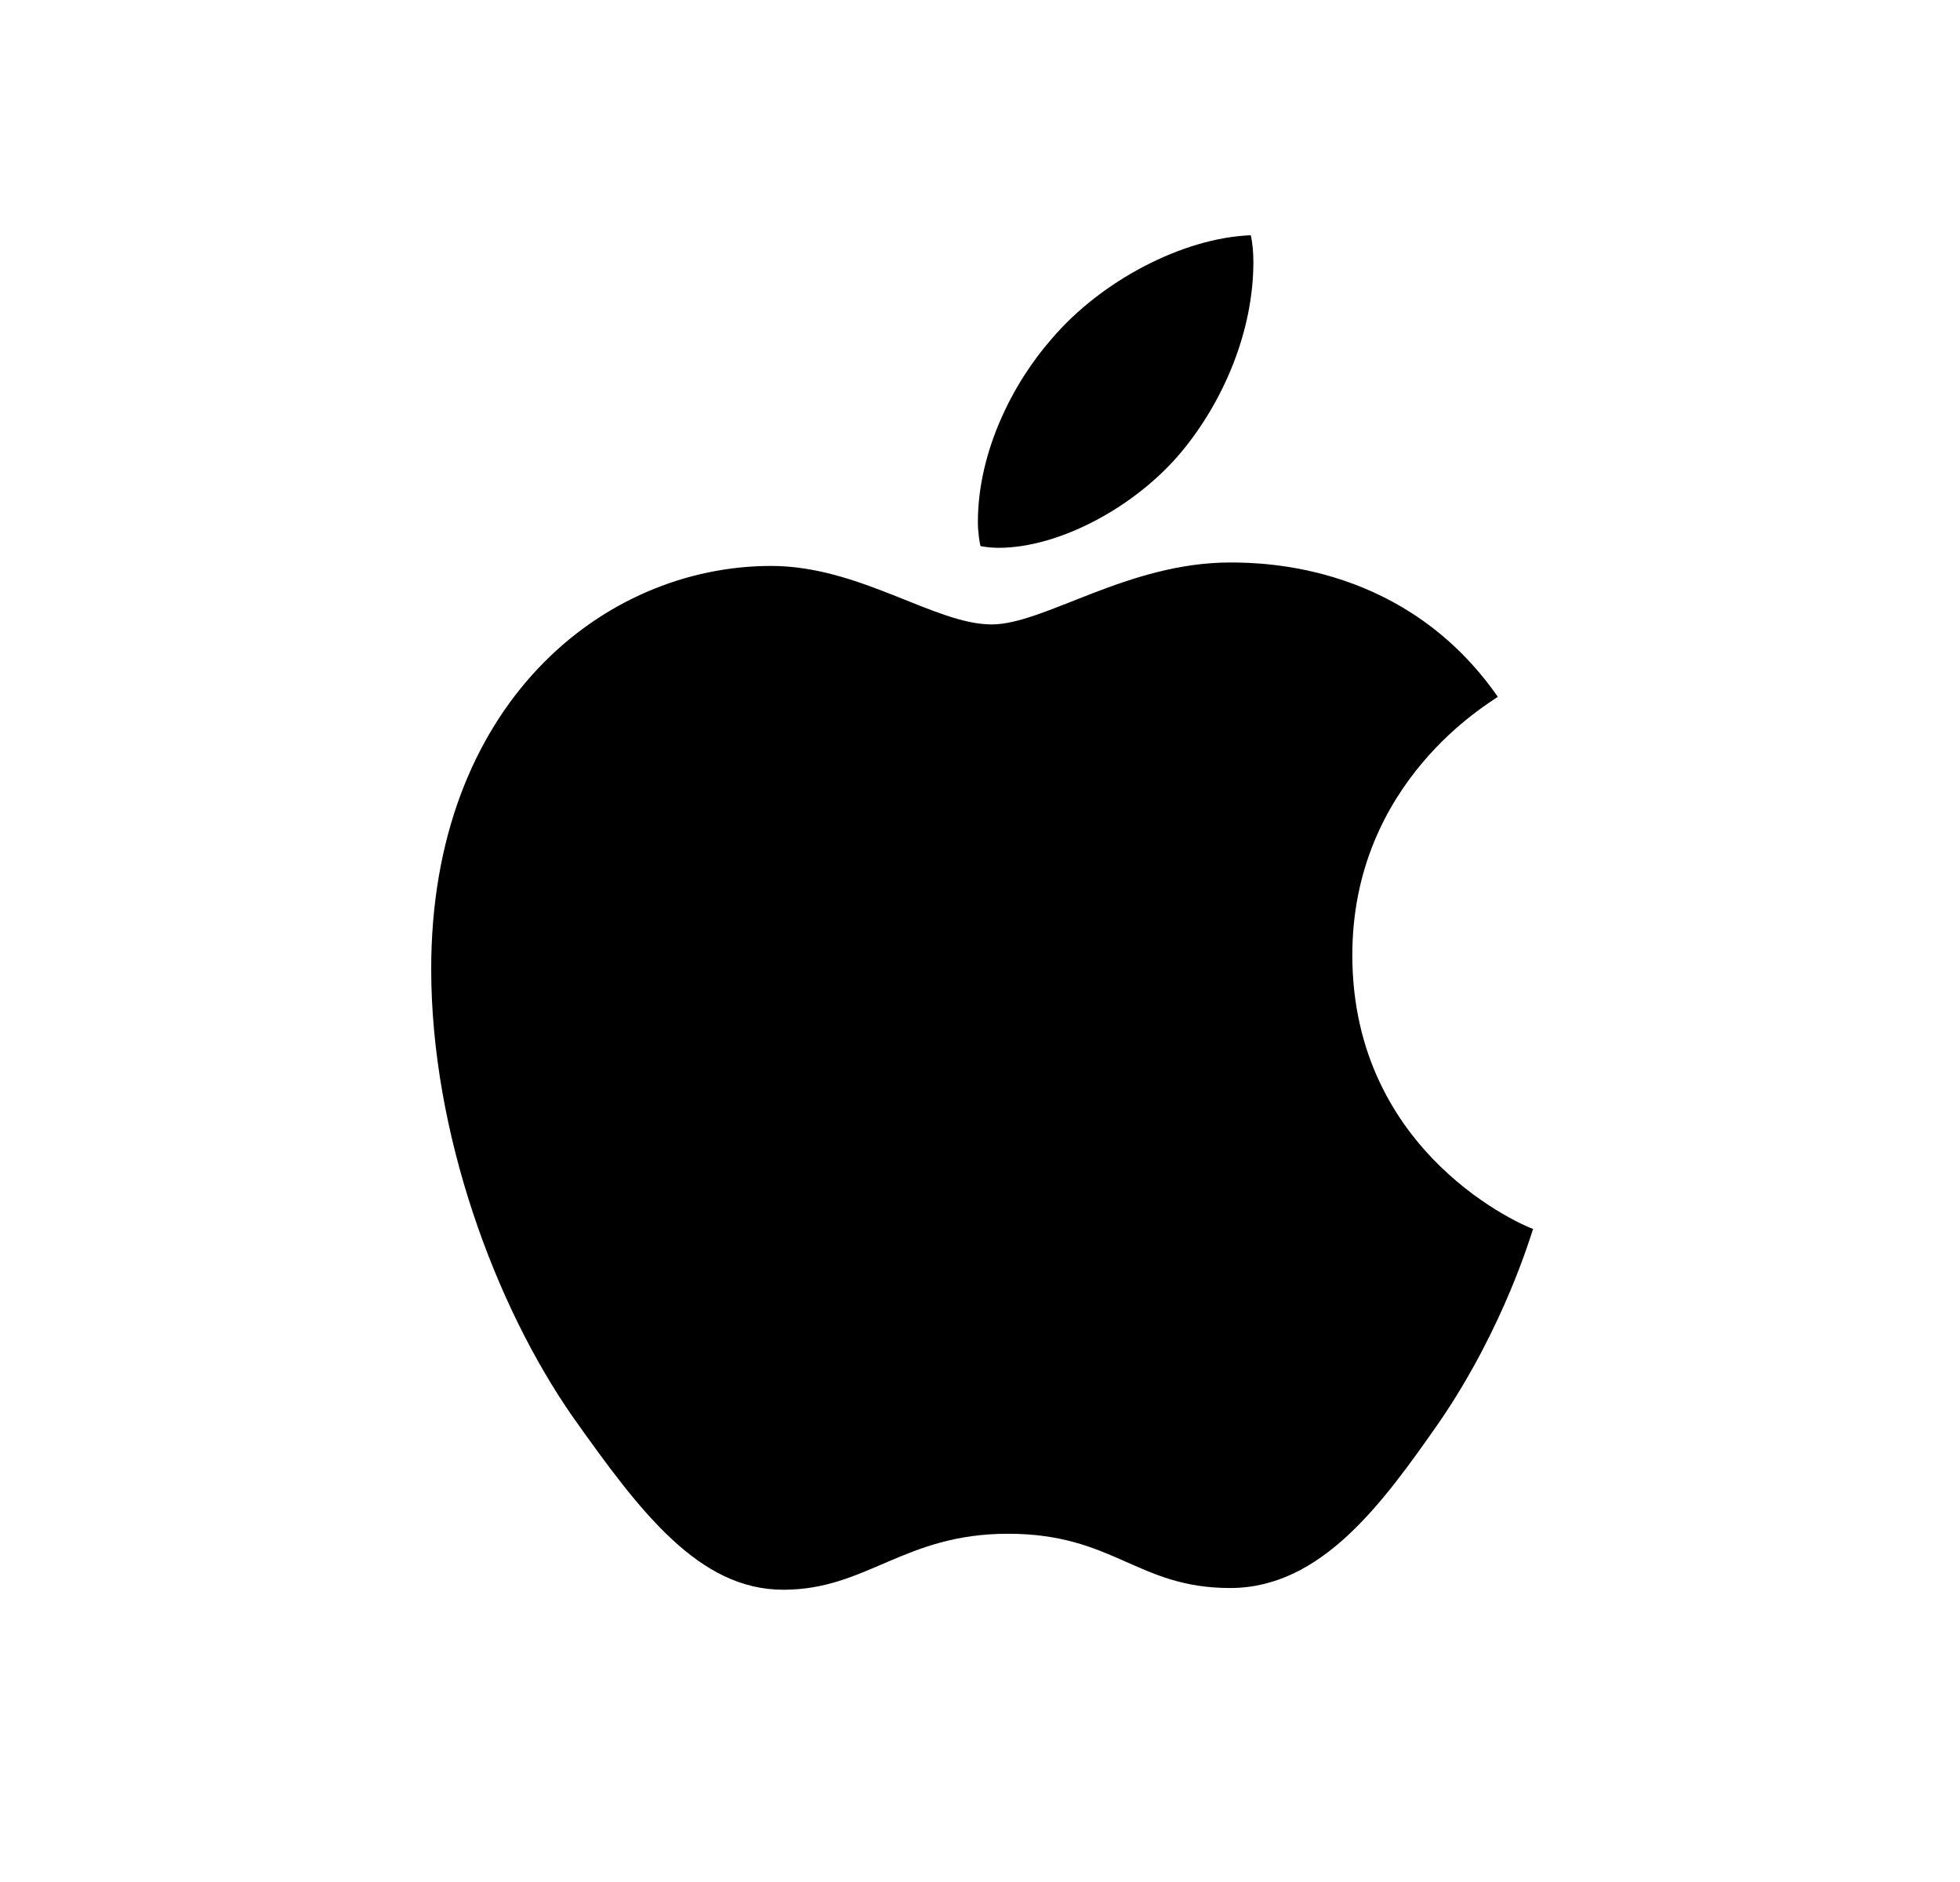 <svg xmlns="http://www.w3.org/2000/svg" width="25" height="24" fill="none" viewBox="0 0 25 24"><path fill="#000" d="M12.736 6.986C13.516 6.986 14.493 6.459 15.075 5.756C15.602 5.119 15.987 4.23 15.987 3.34C15.987 3.22 15.976 3.099 15.954 3C15.086 3.033 14.043 3.582 13.417 4.318C12.923 4.878 12.473 5.756 12.473 6.657C12.473 6.788 12.495 6.92 12.506 6.964C12.561 6.975 12.649 6.986 12.736 6.986ZM9.991 20.273C11.056 20.273 11.528 19.559 12.857 19.559C14.208 19.559 14.504 20.251 15.69 20.251C16.854 20.251 17.634 19.175 18.369 18.12C19.193 16.913 19.533 15.727 19.555 15.672C19.479 15.65 17.249 14.738 17.249 12.18C17.249 9.962 19.006 8.963 19.105 8.886C17.941 7.217 16.173 7.173 15.69 7.173C14.383 7.173 13.318 7.963 12.649 7.963C11.924 7.963 10.968 7.217 9.837 7.217C7.685 7.217 5.5 8.995 5.5 12.356C5.5 14.442 6.313 16.649 7.312 18.077C8.168 19.285 8.915 20.273 9.991 20.273Z"/></svg>